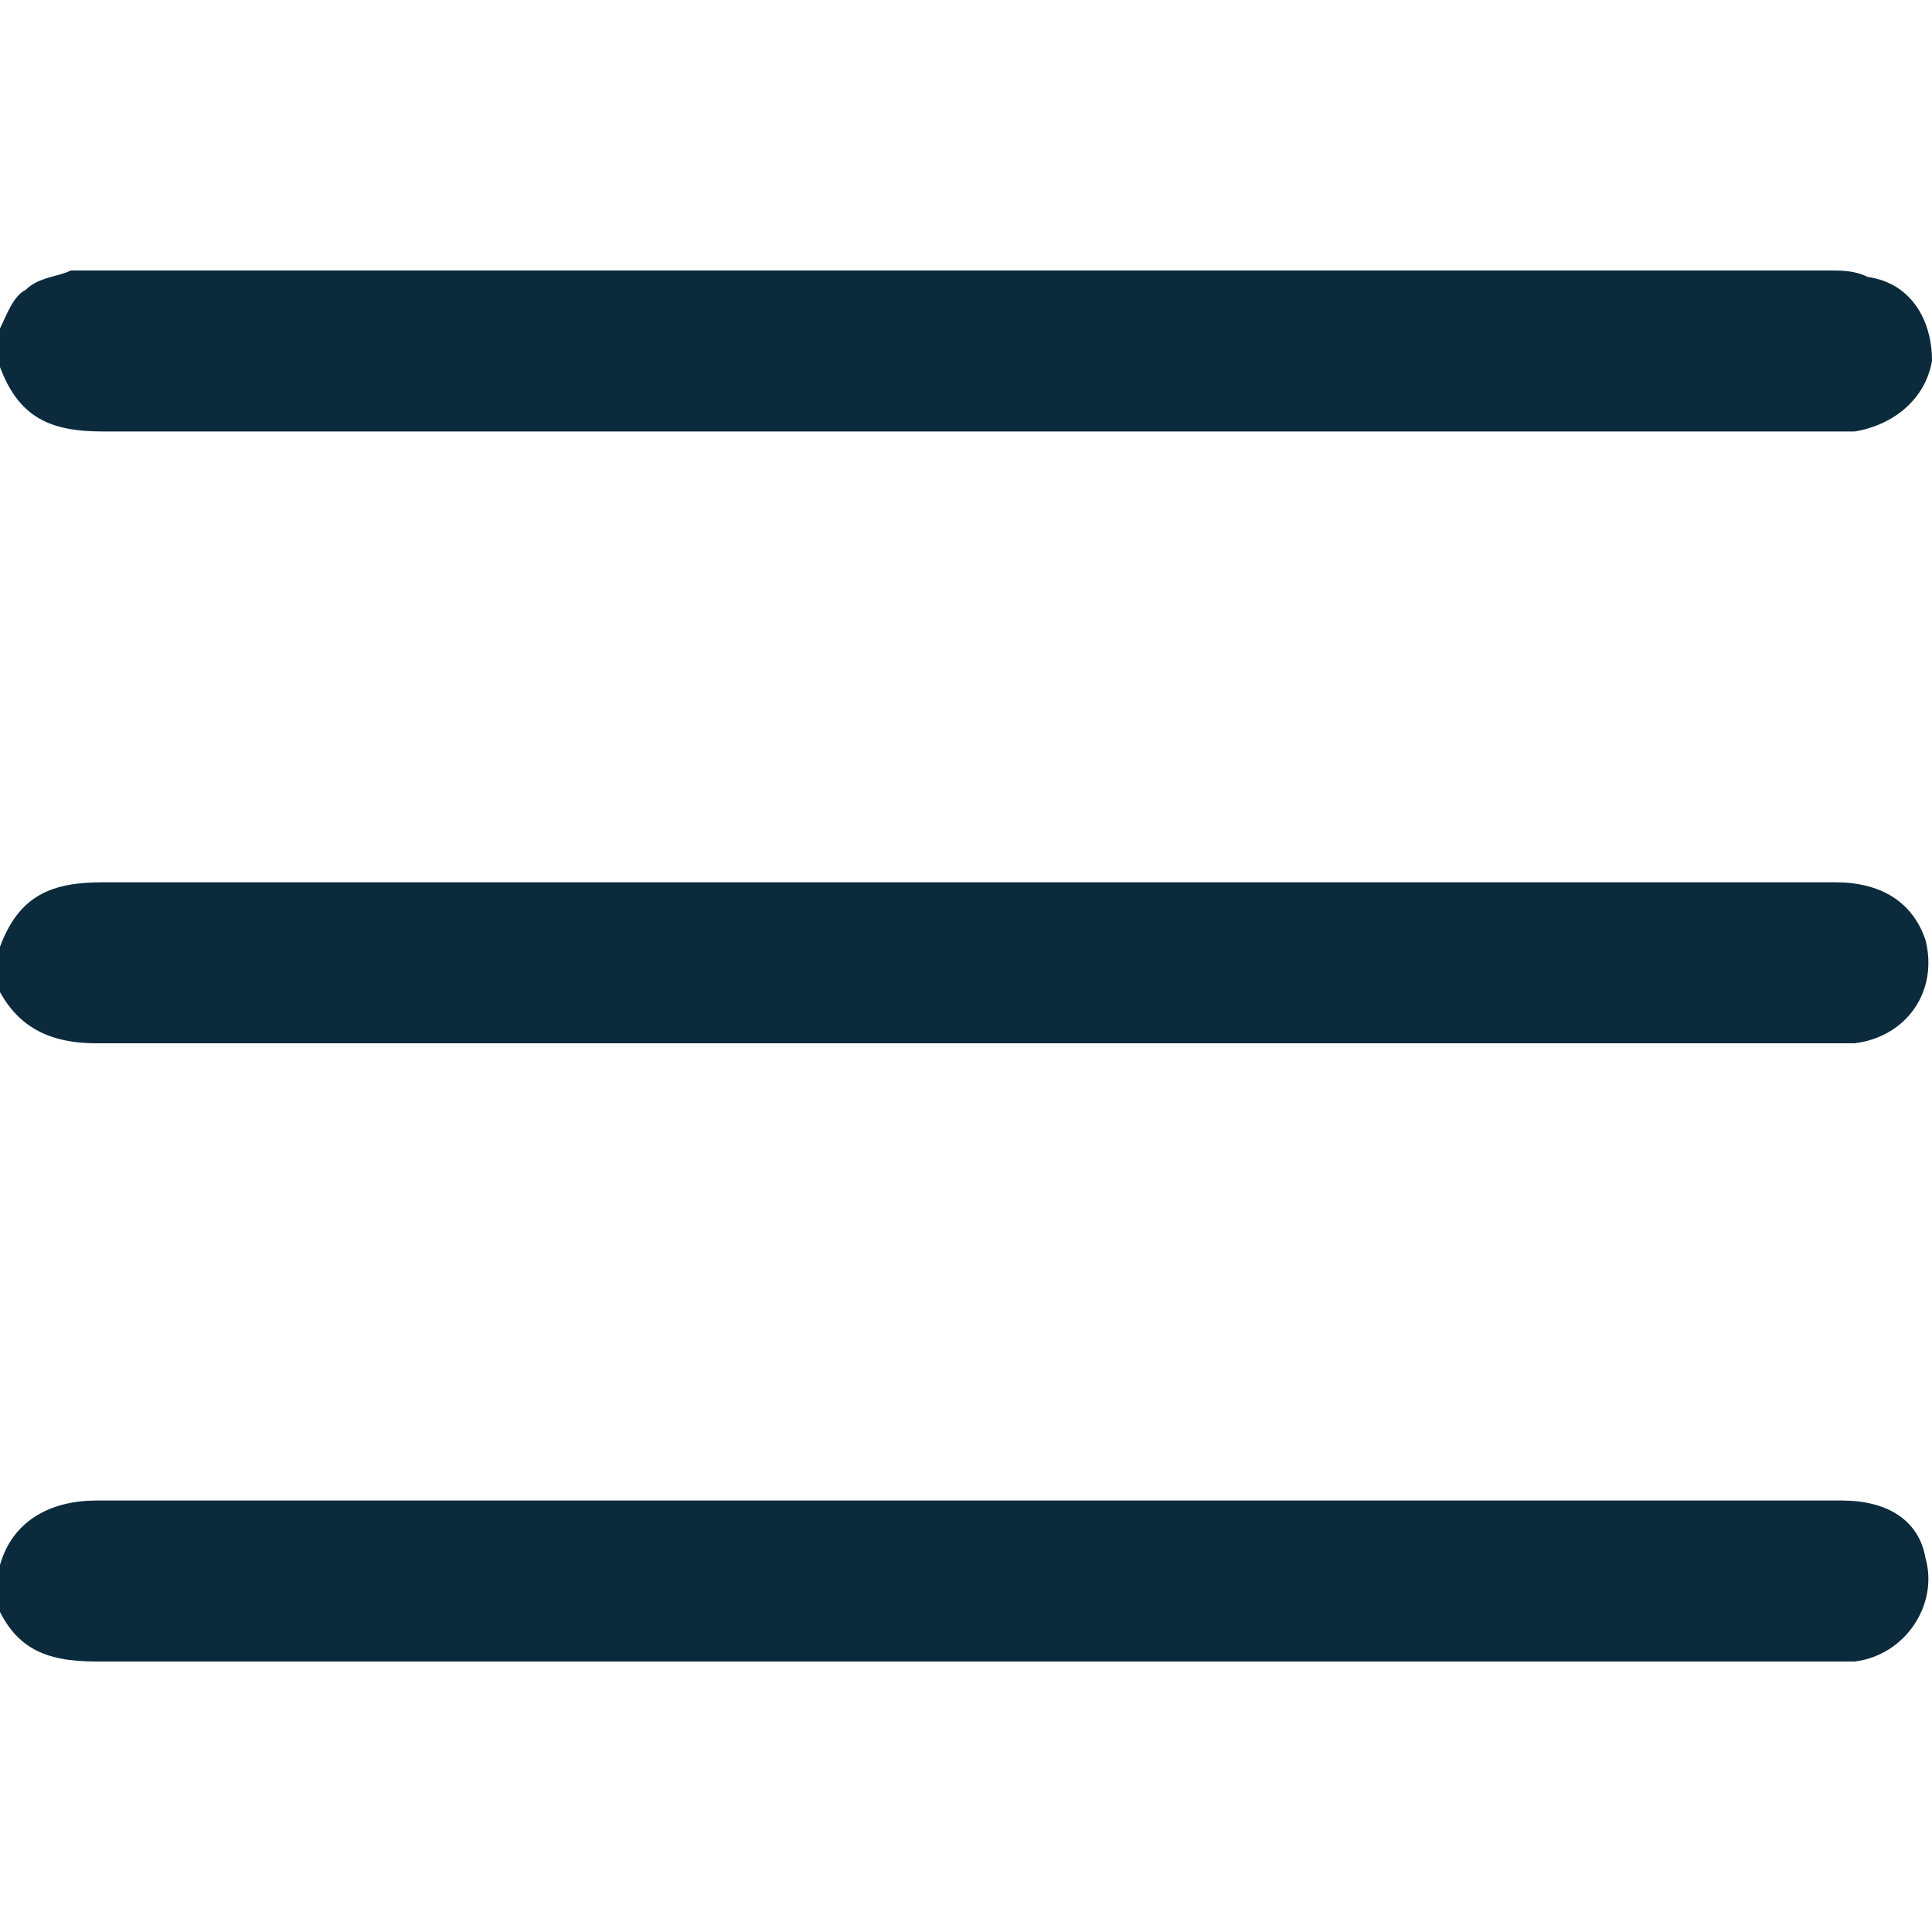 <?xml version="1.0" encoding="utf-8"?>
<!-- Generator: Adobe Illustrator 26.0.2, SVG Export Plug-In . SVG Version: 6.00 Build 0)  -->
<svg version="1.1" id="Capa_1" xmlns="http://www.w3.org/2000/svg" xmlns:xlink="http://www.w3.org/1999/xlink" x="0px" y="0px"
	 viewBox="0 0 30 30" style="enable-background:new 0 0 30 30;" xml:space="preserve">
<style type="text/css">
	.st0{fill:#0B2A3C;}
</style>
<g>
	<path class="st0" d="M0,14.7c0.3-0.8,0.8-1,1.6-1c9,0,18,0,26.9,0c0.7,0,1.2,0.3,1.4,0.9c0.2,0.8-0.3,1.5-1.1,1.6
		c-0.1,0-0.2,0-0.4,0c-9,0-17.9,0-26.9,0c-0.8,0-1.3-0.3-1.6-1C0,15.1,0,14.9,0,14.7z"/>
	<path class="st0" d="M0,5.1c0.1-0.2,0.2-0.5,0.4-0.6c0.2-0.2,0.5-0.2,0.7-0.3c0.1,0,0.2,0,0.3,0c9,0,18,0,27,0c0.2,0,0.4,0,0.6,0.1
		C29.7,4.4,30,5,30,5.6c-0.1,0.6-0.6,1-1.2,1.1c-0.1,0-0.3,0-0.4,0c-8.9,0-17.9,0-26.8,0c-0.8,0-1.3-0.2-1.6-1C0,5.5,0,5.3,0,5.1z"
		/>
	<path class="st0" d="M0,24.3c0.2-0.7,0.8-1,1.5-1c9,0,18,0,27.1,0c0.7,0,1.2,0.3,1.3,0.9c0.2,0.7-0.3,1.5-1.1,1.6
		c-0.2,0-0.3,0-0.5,0c-8.9,0-17.8,0-26.8,0c-0.8,0-1.3-0.2-1.6-1C0,24.7,0,24.5,0,24.3z"/>
</g>
</svg>
